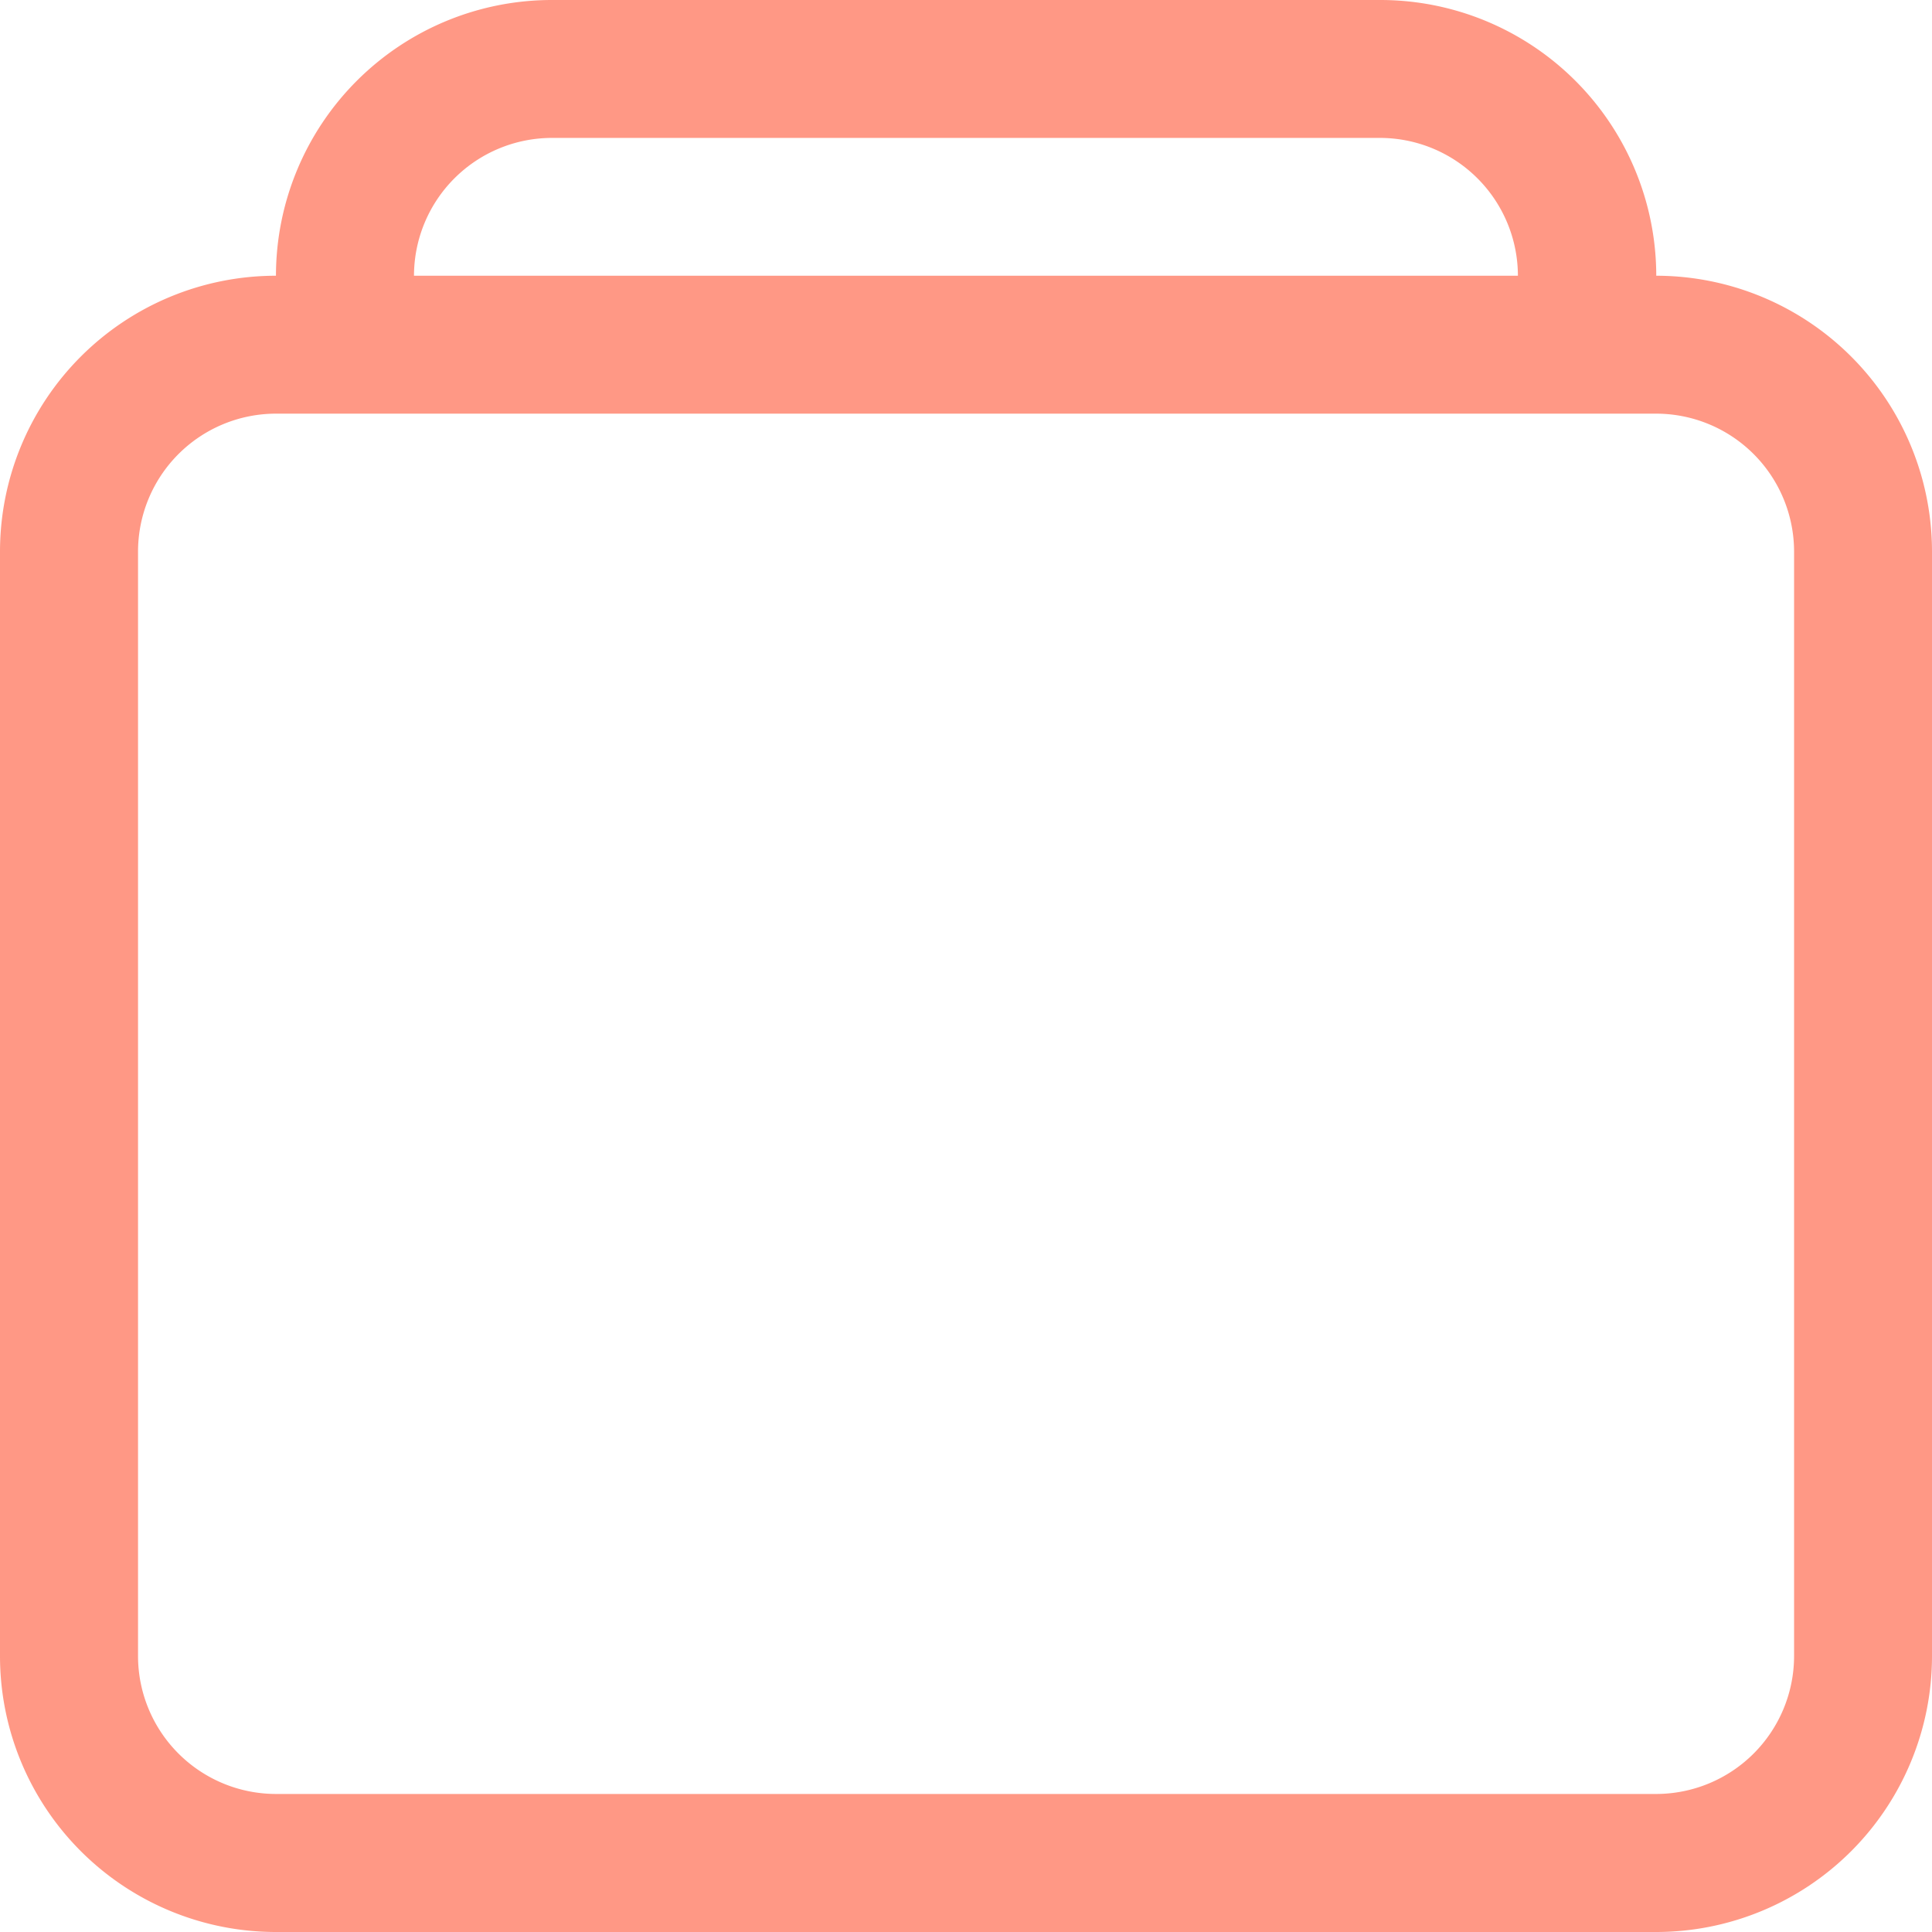 <svg xmlns="http://www.w3.org/2000/svg" width="17.706" height="17.706" viewBox="0 0 17.706 17.706">
  <g id="files-alt" transform="translate(-2.25 19.956) rotate(-90)">
    <path id="Path_6636" data-name="Path 6636" d="M4.779,2.25H14.9a2.529,2.529,0,0,1,2.529,2.529V17.427A2.529,2.529,0,0,1,14.9,19.956H4.779A2.529,2.529,0,0,1,2.25,17.427V4.779A2.529,2.529,0,0,1,4.779,2.25Zm0,1.265A1.265,1.265,0,0,0,3.515,4.779V17.427a1.265,1.265,0,0,0,1.265,1.265H14.9a1.265,1.265,0,0,0,1.265-1.265V4.779A1.265,1.265,0,0,0,14.9,3.515Z" transform="translate(0 0)" fill="#ff9885" fill-rule="evenodd"/>
    <path id="Path_6637" data-name="Path 6637" d="M29.25,8.015V6.75a2.529,2.529,0,0,1,2.529,2.529v7.588A2.529,2.529,0,0,1,29.25,19.4V18.132a1.265,1.265,0,0,0,1.265-1.265V9.279A1.265,1.265,0,0,0,29.25,8.015Z" transform="translate(-11.823 -1.971)" fill="#ff9885"/>
  </g>
</svg>
